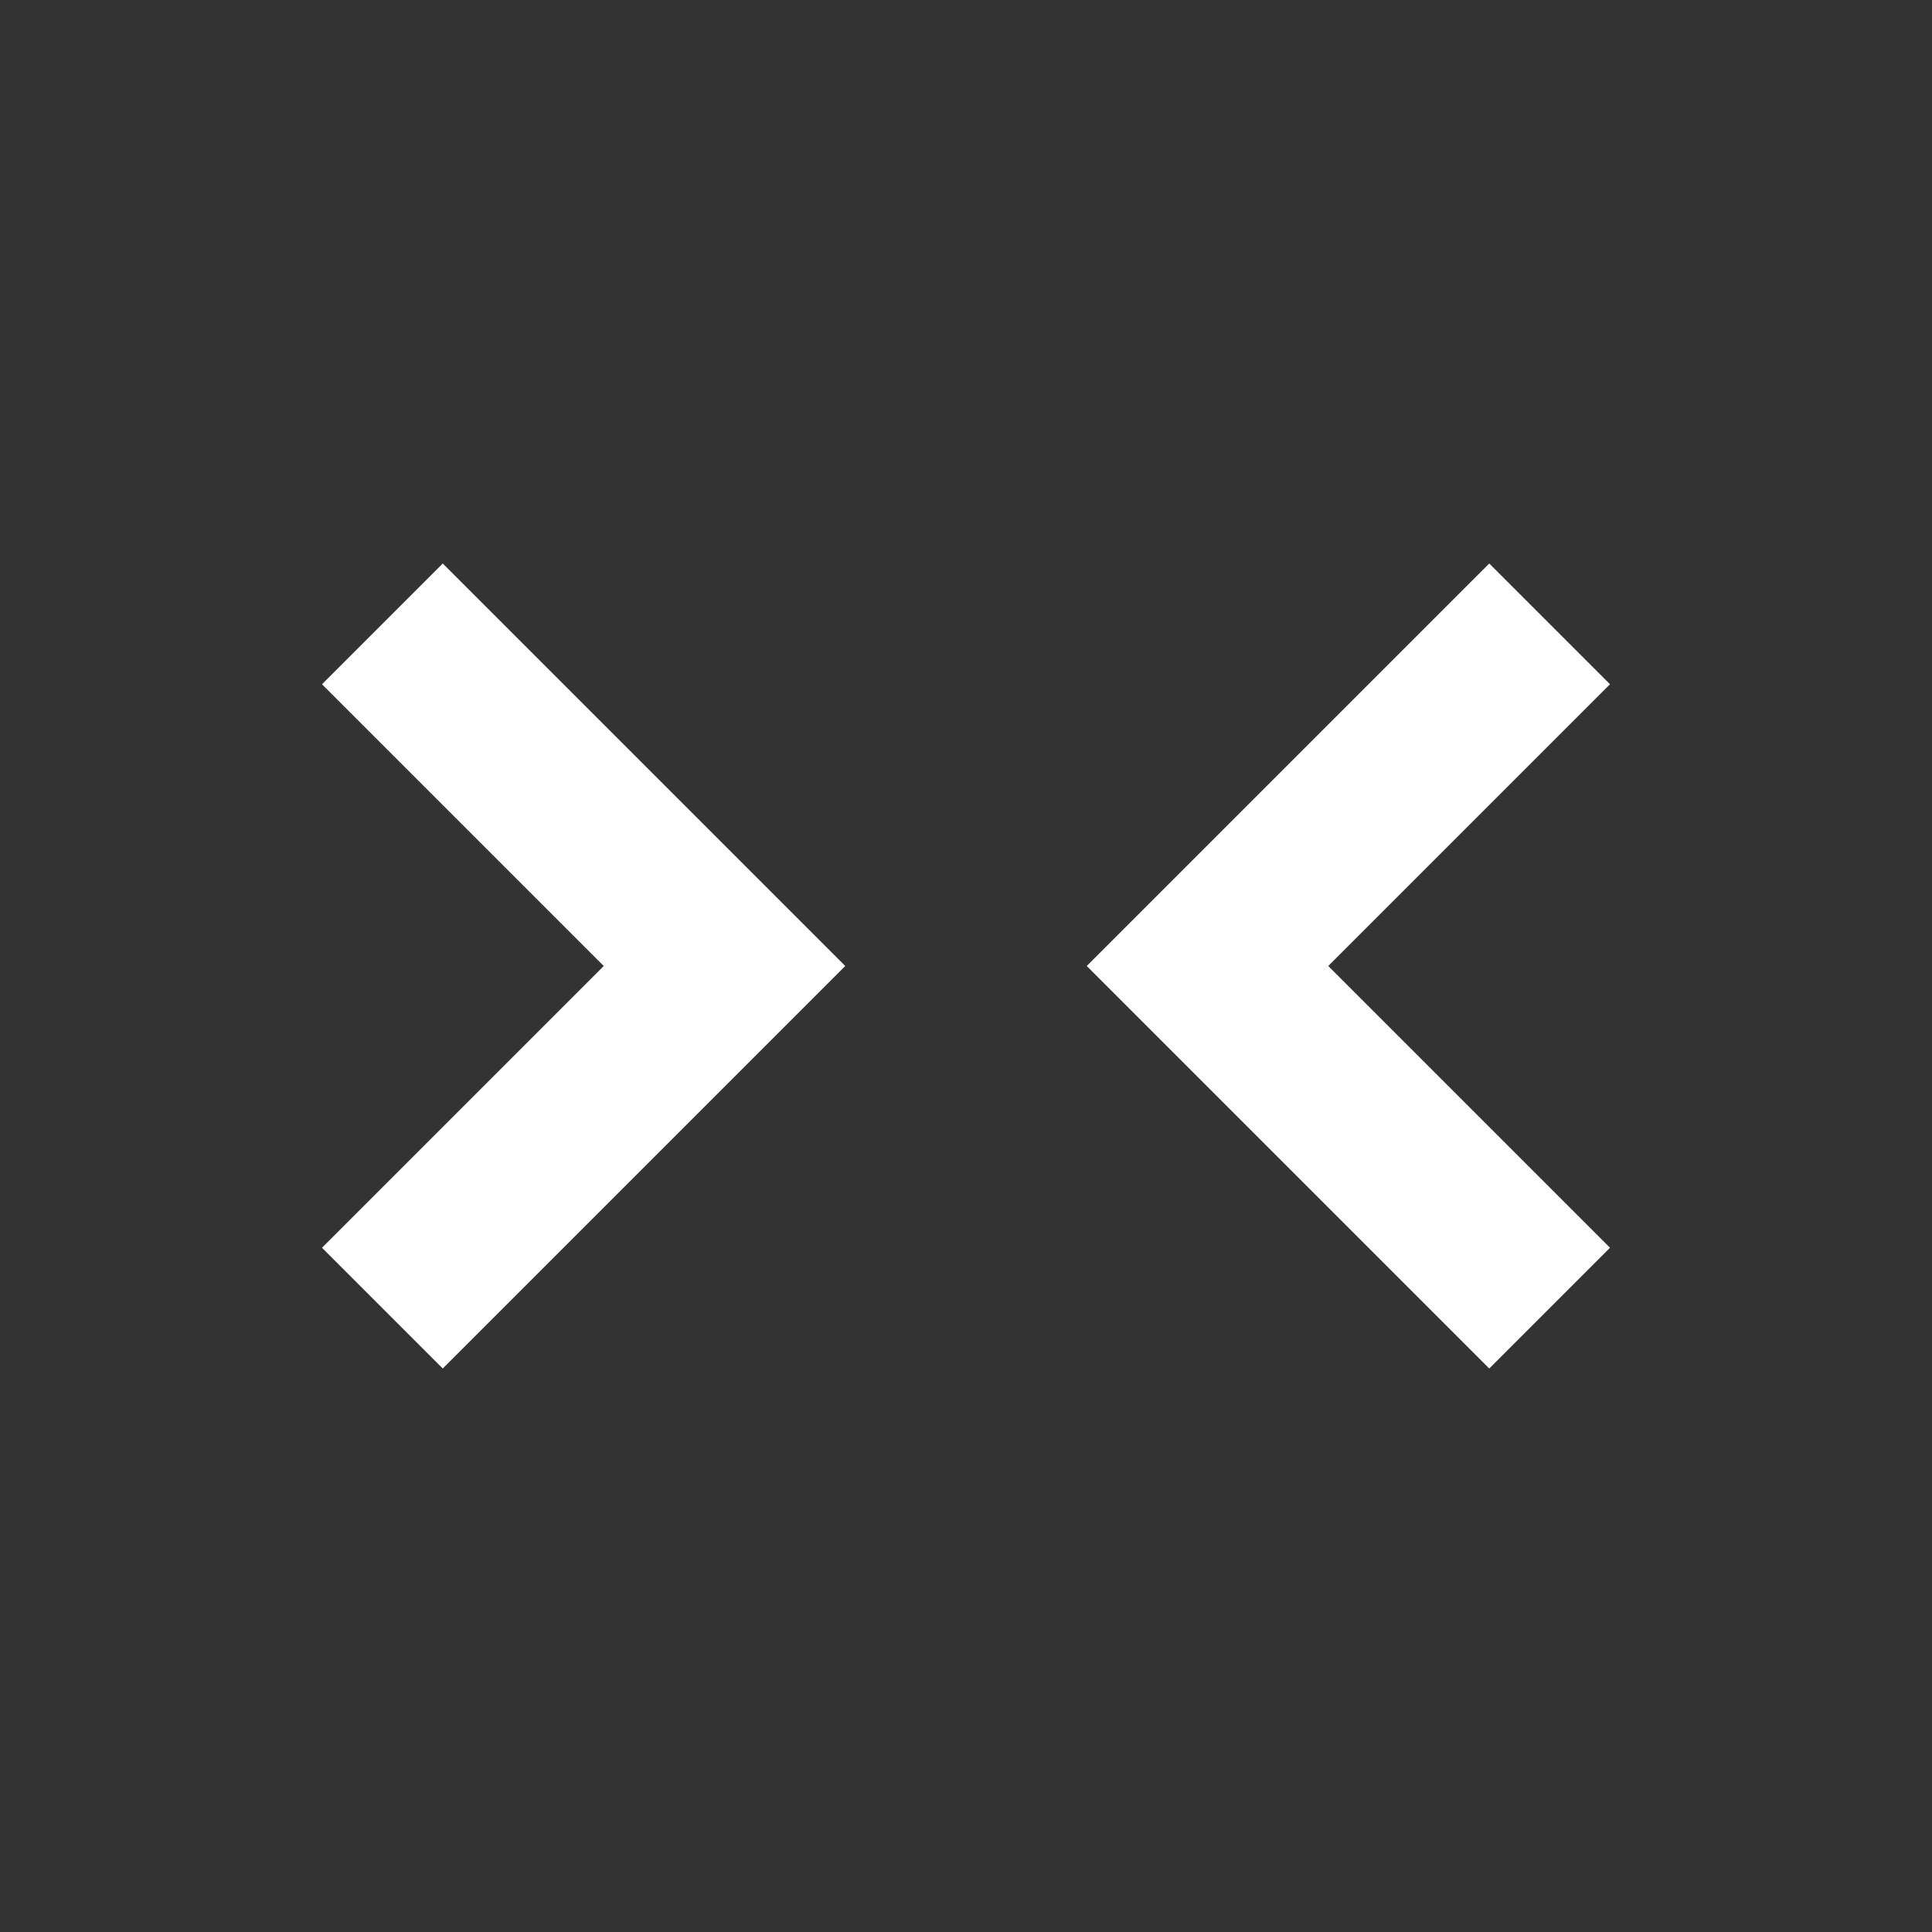 <svg width="24" height="24" viewBox="0 0 24 24" fill="none" xmlns="http://www.w3.org/2000/svg">
<rect x="0" y="0" width="24" height="24" fill="#333333" stroke="none"/>
<path d="M7.5 12L4 15.5L5.5 17L10.5 12L5.5 7L4 8.5L7.5 12Z" fill="white"/>
<path d="M18.5 17L13.5 12L18.5 7L20 8.5L16.5 12L20 15.5L18.5 17Z" fill="white"/>
</svg>
